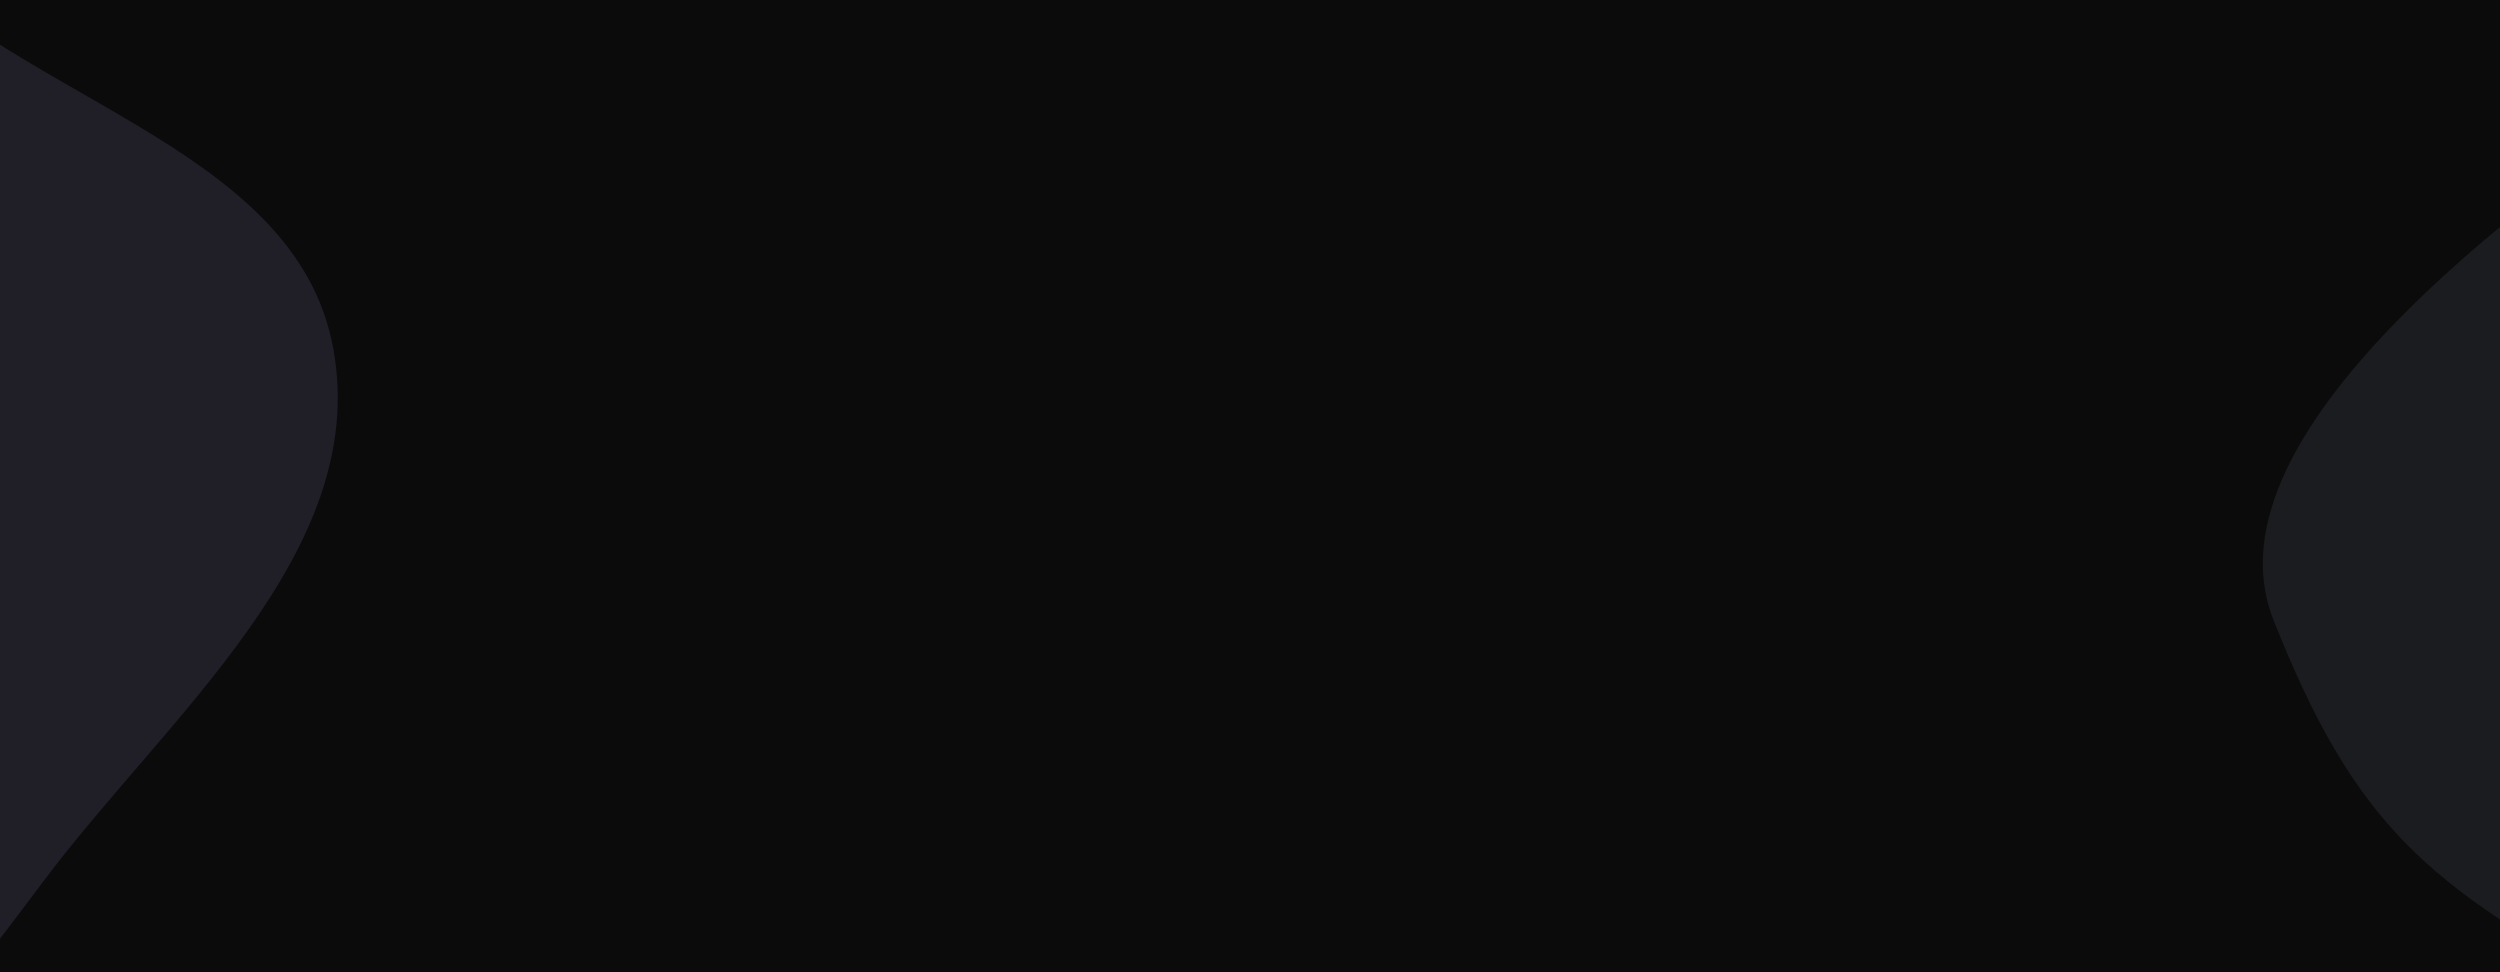 <svg width="1440" height="560" viewBox="0 0 1440 560" fill="none" xmlns="http://www.w3.org/2000/svg">
<g clip-path="url(#clip0_62_281)">
<path d="M1440 560H0V0H1440V560Z" fill="#0B0B0B"/>
<path d="M-550.656 -237.72C-441.961 -261.548 -338.246 -369.068 -235.695 -325.876C-132.692 -282.493 -147.481 -124.986 -77.015 -38.233C0.14 56.754 169.718 80.255 191.938 200.595C213.627 318.062 95.461 413.205 24.014 508.936C-39.396 593.897 -105.611 677.181 -199.911 725.624C-293.768 773.84 -399.846 788.053 -505.11 780.754C-611.923 773.35 -713.559 740.262 -804.475 683.709C-902.956 622.451 -1018.02 556.235 -1046.71 443.86C-1075.25 332.083 -980.447 230.166 -948.577 119.292C-918.658 15.207 -945.732 -115.569 -865.121 -187.892C-784.493 -260.231 -656.466 -214.524 -550.656 -237.72Z" fill="#201E27"/>
<path d="M2067.51 -409.843C2167.81 -335.519 2178.41 -188.852 2192.22 -64.79C2205.54 54.781 2203.44 180.516 2144.95 285.655C2088.78 386.644 1981.52 443.344 1879.44 497.495C1785.85 547.14 1684.73 565.547 1580.58 585C1455.21 608.421 1622.09 631.549 1510 570.7C1398.27 510.048 1356.28 475.214 1309.5 357C1266.07 247.236 1464.58 105.459 1575.85 31.679C1727.9 -69.135 1614.68 -18.913 1688.02 -119.049C1764.47 -223.438 1237.12 -611.911 1366.22 -620.56C1496.43 -629.281 1574.22 -467.712 1699.2 -430.158C1819.39 -394.044 1966.69 -484.564 2067.51 -409.843Z" fill="#1A1C1F"/>
</g>
<defs>
<clipPath id="clip0_62_281">
<rect width="1440" height="560" fill="white"/>
</clipPath>
</defs>
</svg>
